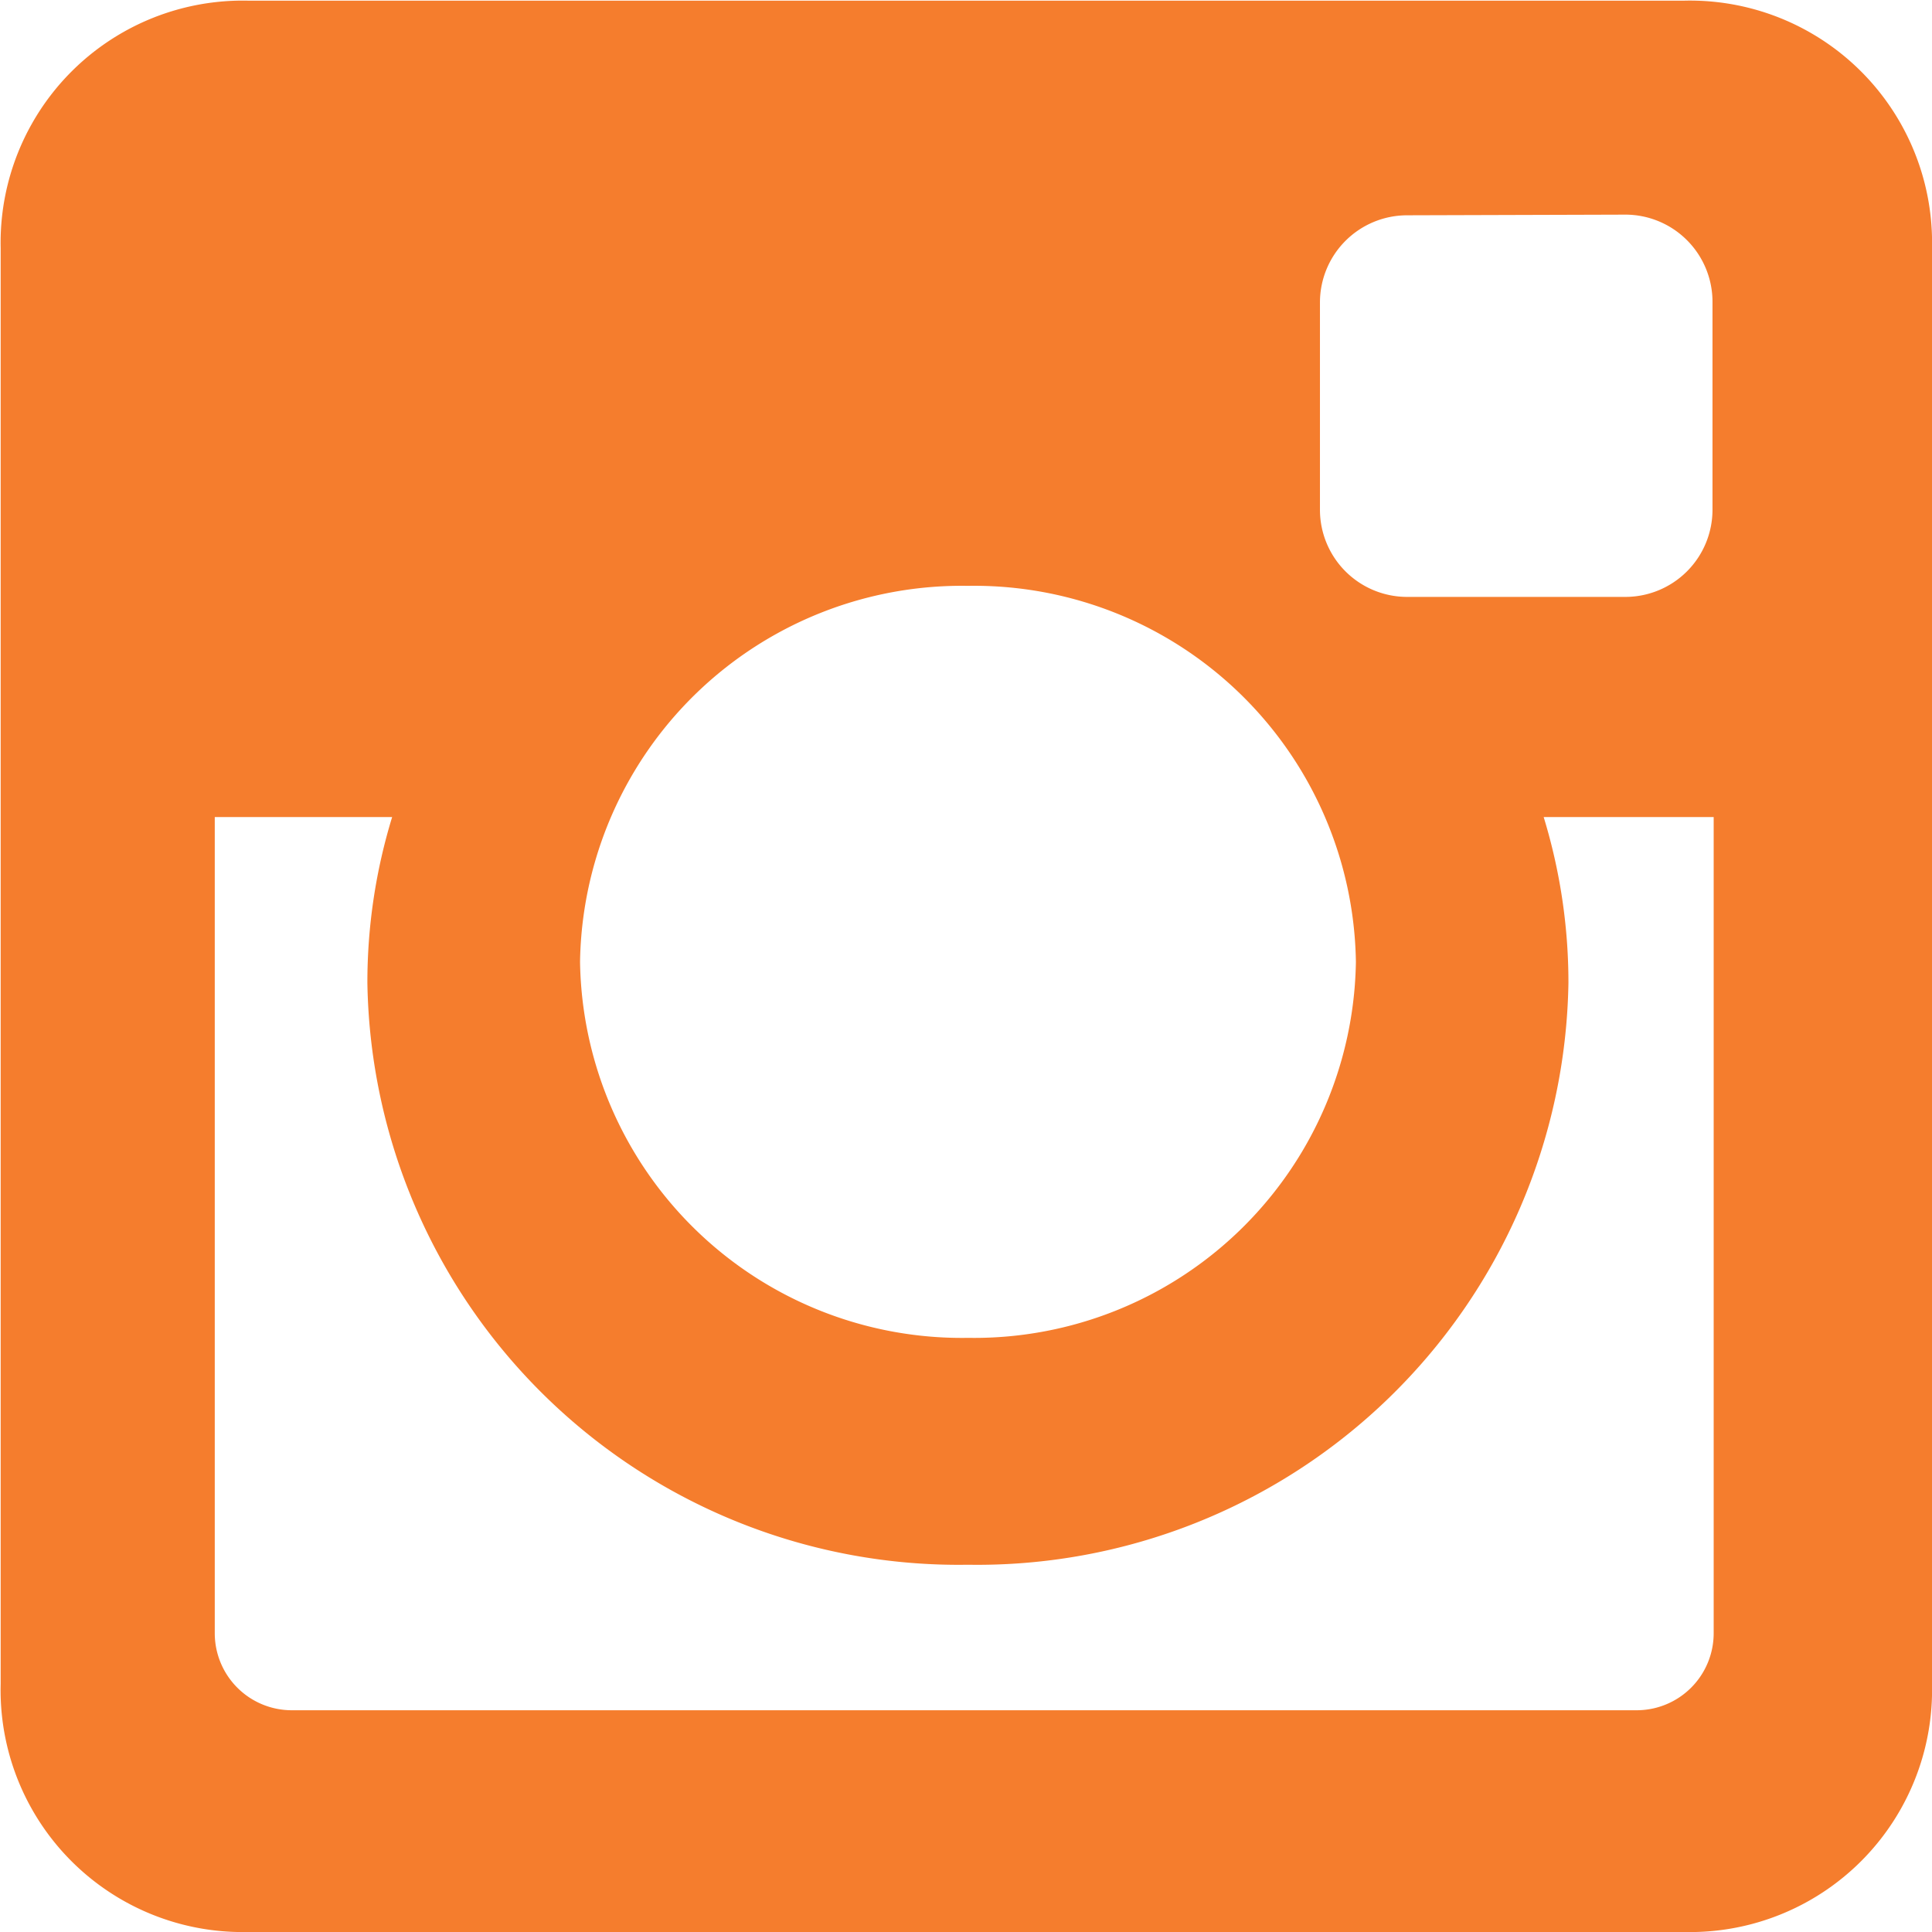 <svg xmlns="http://www.w3.org/2000/svg" width="14.672" height="14.672" viewBox="0 0 14.672 14.672">
  <path id="Forma_1" data-name="Forma 1" d="M1.879,0H12.784a1.839,1.839,0,0,1,1.883,1.883V12.784a1.839,1.839,0,0,1-1.883,1.883H1.879A1.838,1.838,0,0,1,0,12.784V1.878A1.839,1.839,0,0,1,1.879,0Zm8.8,1.63a.662.662,0,0,0-.66.661V3.867a.662.662,0,0,0,.66.661h1.658A.662.662,0,0,0,13,3.867V2.286a.662.662,0,0,0-.66-.661ZM13.009,6.2H11.718a4.294,4.294,0,0,1,.188,1.259,4.491,4.491,0,0,1-4.561,4.419,4.491,4.491,0,0,1-4.56-4.419A4.285,4.285,0,0,1,2.973,6.2H1.626v6.2a.585.585,0,0,0,.583.583H12.426a.585.585,0,0,0,.583-.583V6.2ZM7.345,4.444A2.9,2.9,0,0,0,4.4,7.3a2.9,2.9,0,0,0,2.947,2.855A2.9,2.9,0,0,0,10.292,7.3,2.9,2.9,0,0,0,7.345,4.444Z" transform="translate(0.005 0.005)" fill="#f57d2d"/>
</svg>
